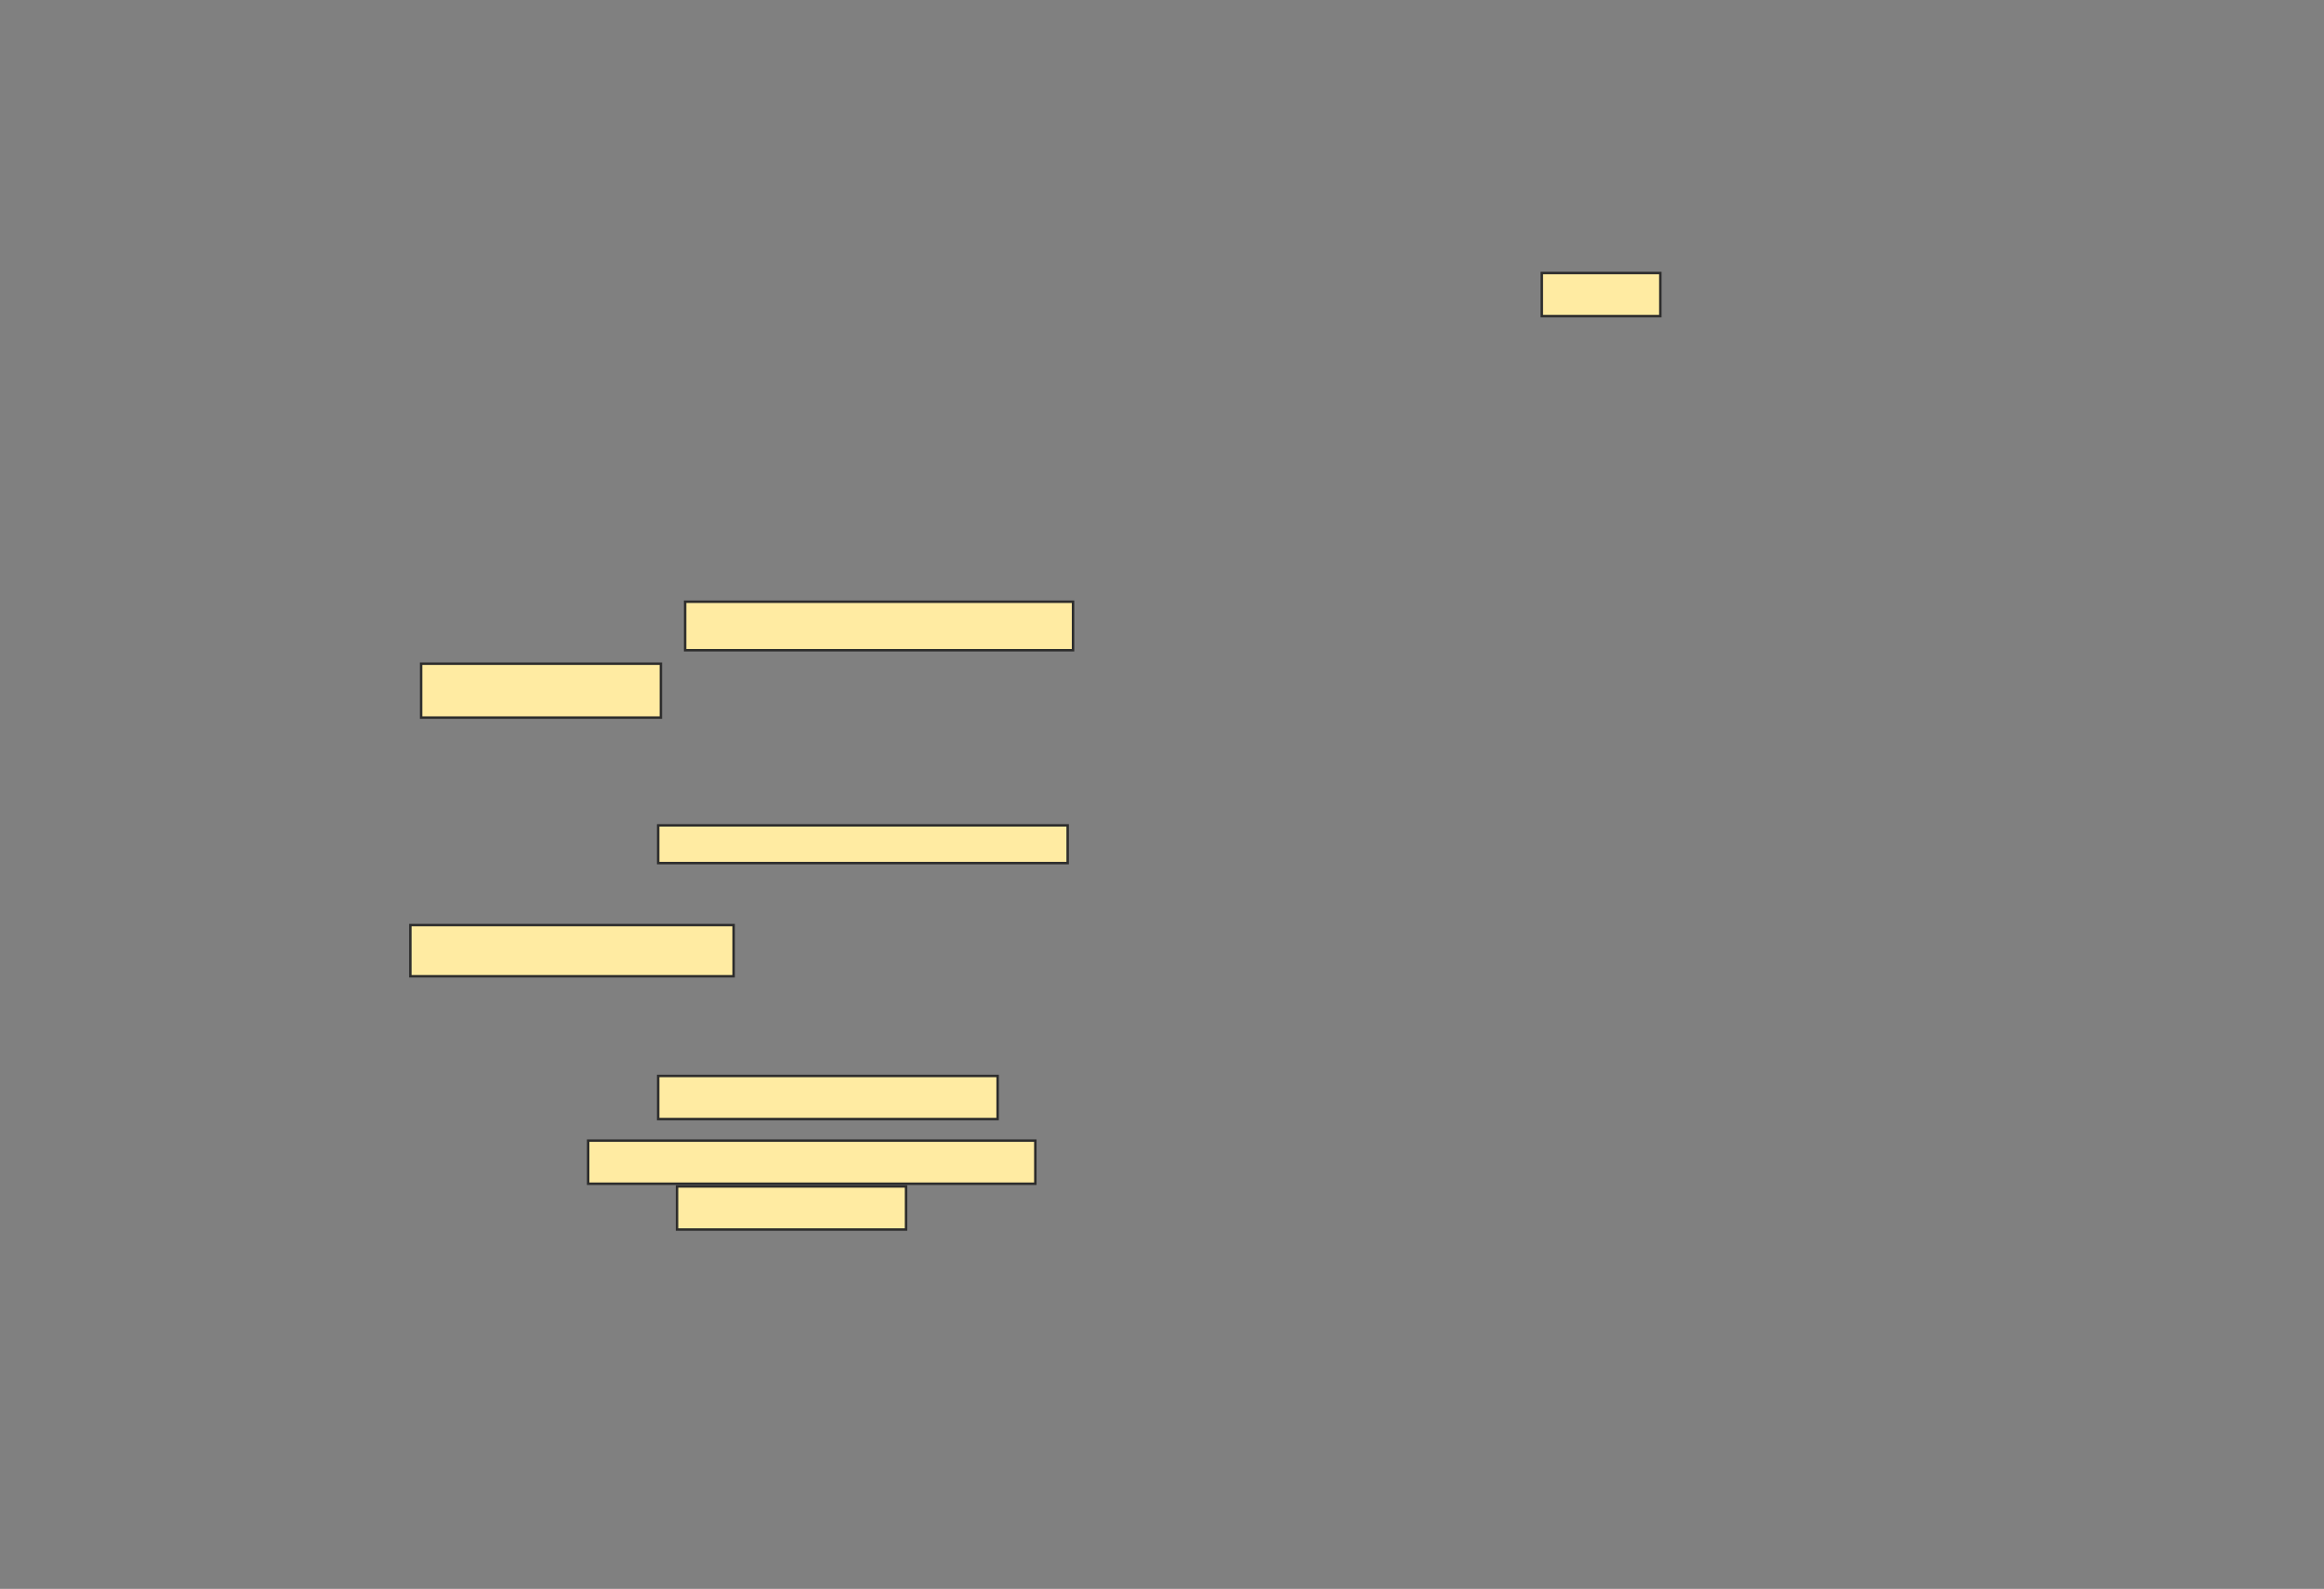<svg xmlns="http://www.w3.org/2000/svg" width="948" height="648">
 <rect width="100%" height="100%" fill="#808080" stroke="none"/>
 <!-- Created with Image Occlusion Enhanced -->
 <g>
  <title>Labels</title>
 </g>
 <g>
  <title>Masks</title>
  <rect id="608d10f9ff514dcd8e8e9b6c0a4cc2da-ao-1" height="17.582" width="48.352" y="111.341" x="628.923" stroke="#2D2D2D" fill="#FFEBA2"/>
  <g id="608d10f9ff514dcd8e8e9b6c0a4cc2da-ao-2">
   <rect height="19.78" width="158.242" y="245.407" x="279.473" stroke="#2D2D2D" fill="#FFEBA2"/>
   <rect height="21.978" width="97.802" y="270.681" x="171.78" stroke="#2D2D2D" fill="#FFEBA2"/>
  </g>
  <g id="608d10f9ff514dcd8e8e9b6c0a4cc2da-ao-3">
   <rect height="15.385" width="167.033" y="336.615" x="268.484" stroke="#2D2D2D" fill="#FFEBA2"/>
   <rect height="20.879" width="131.868" y="377.275" x="167.385" stroke="#2D2D2D" fill="#FFEBA2"/>
  </g>
  <g id="608d10f9ff514dcd8e8e9b6c0a4cc2da-ao-4">
   <rect height="17.582" width="138.462" y="438.813" x="268.484" stroke="#2D2D2D" fill="#FFEBA2"/>
   <rect height="17.582" width="182.418" y="465.187" x="239.912" stroke="#2D2D2D" fill="#FFEBA2"/>
   <rect height="17.582" width="93.407" y="483.868" x="276.176" stroke="#2D2D2D" fill="#FFEBA2"/>
  </g>
  
 </g>
</svg>